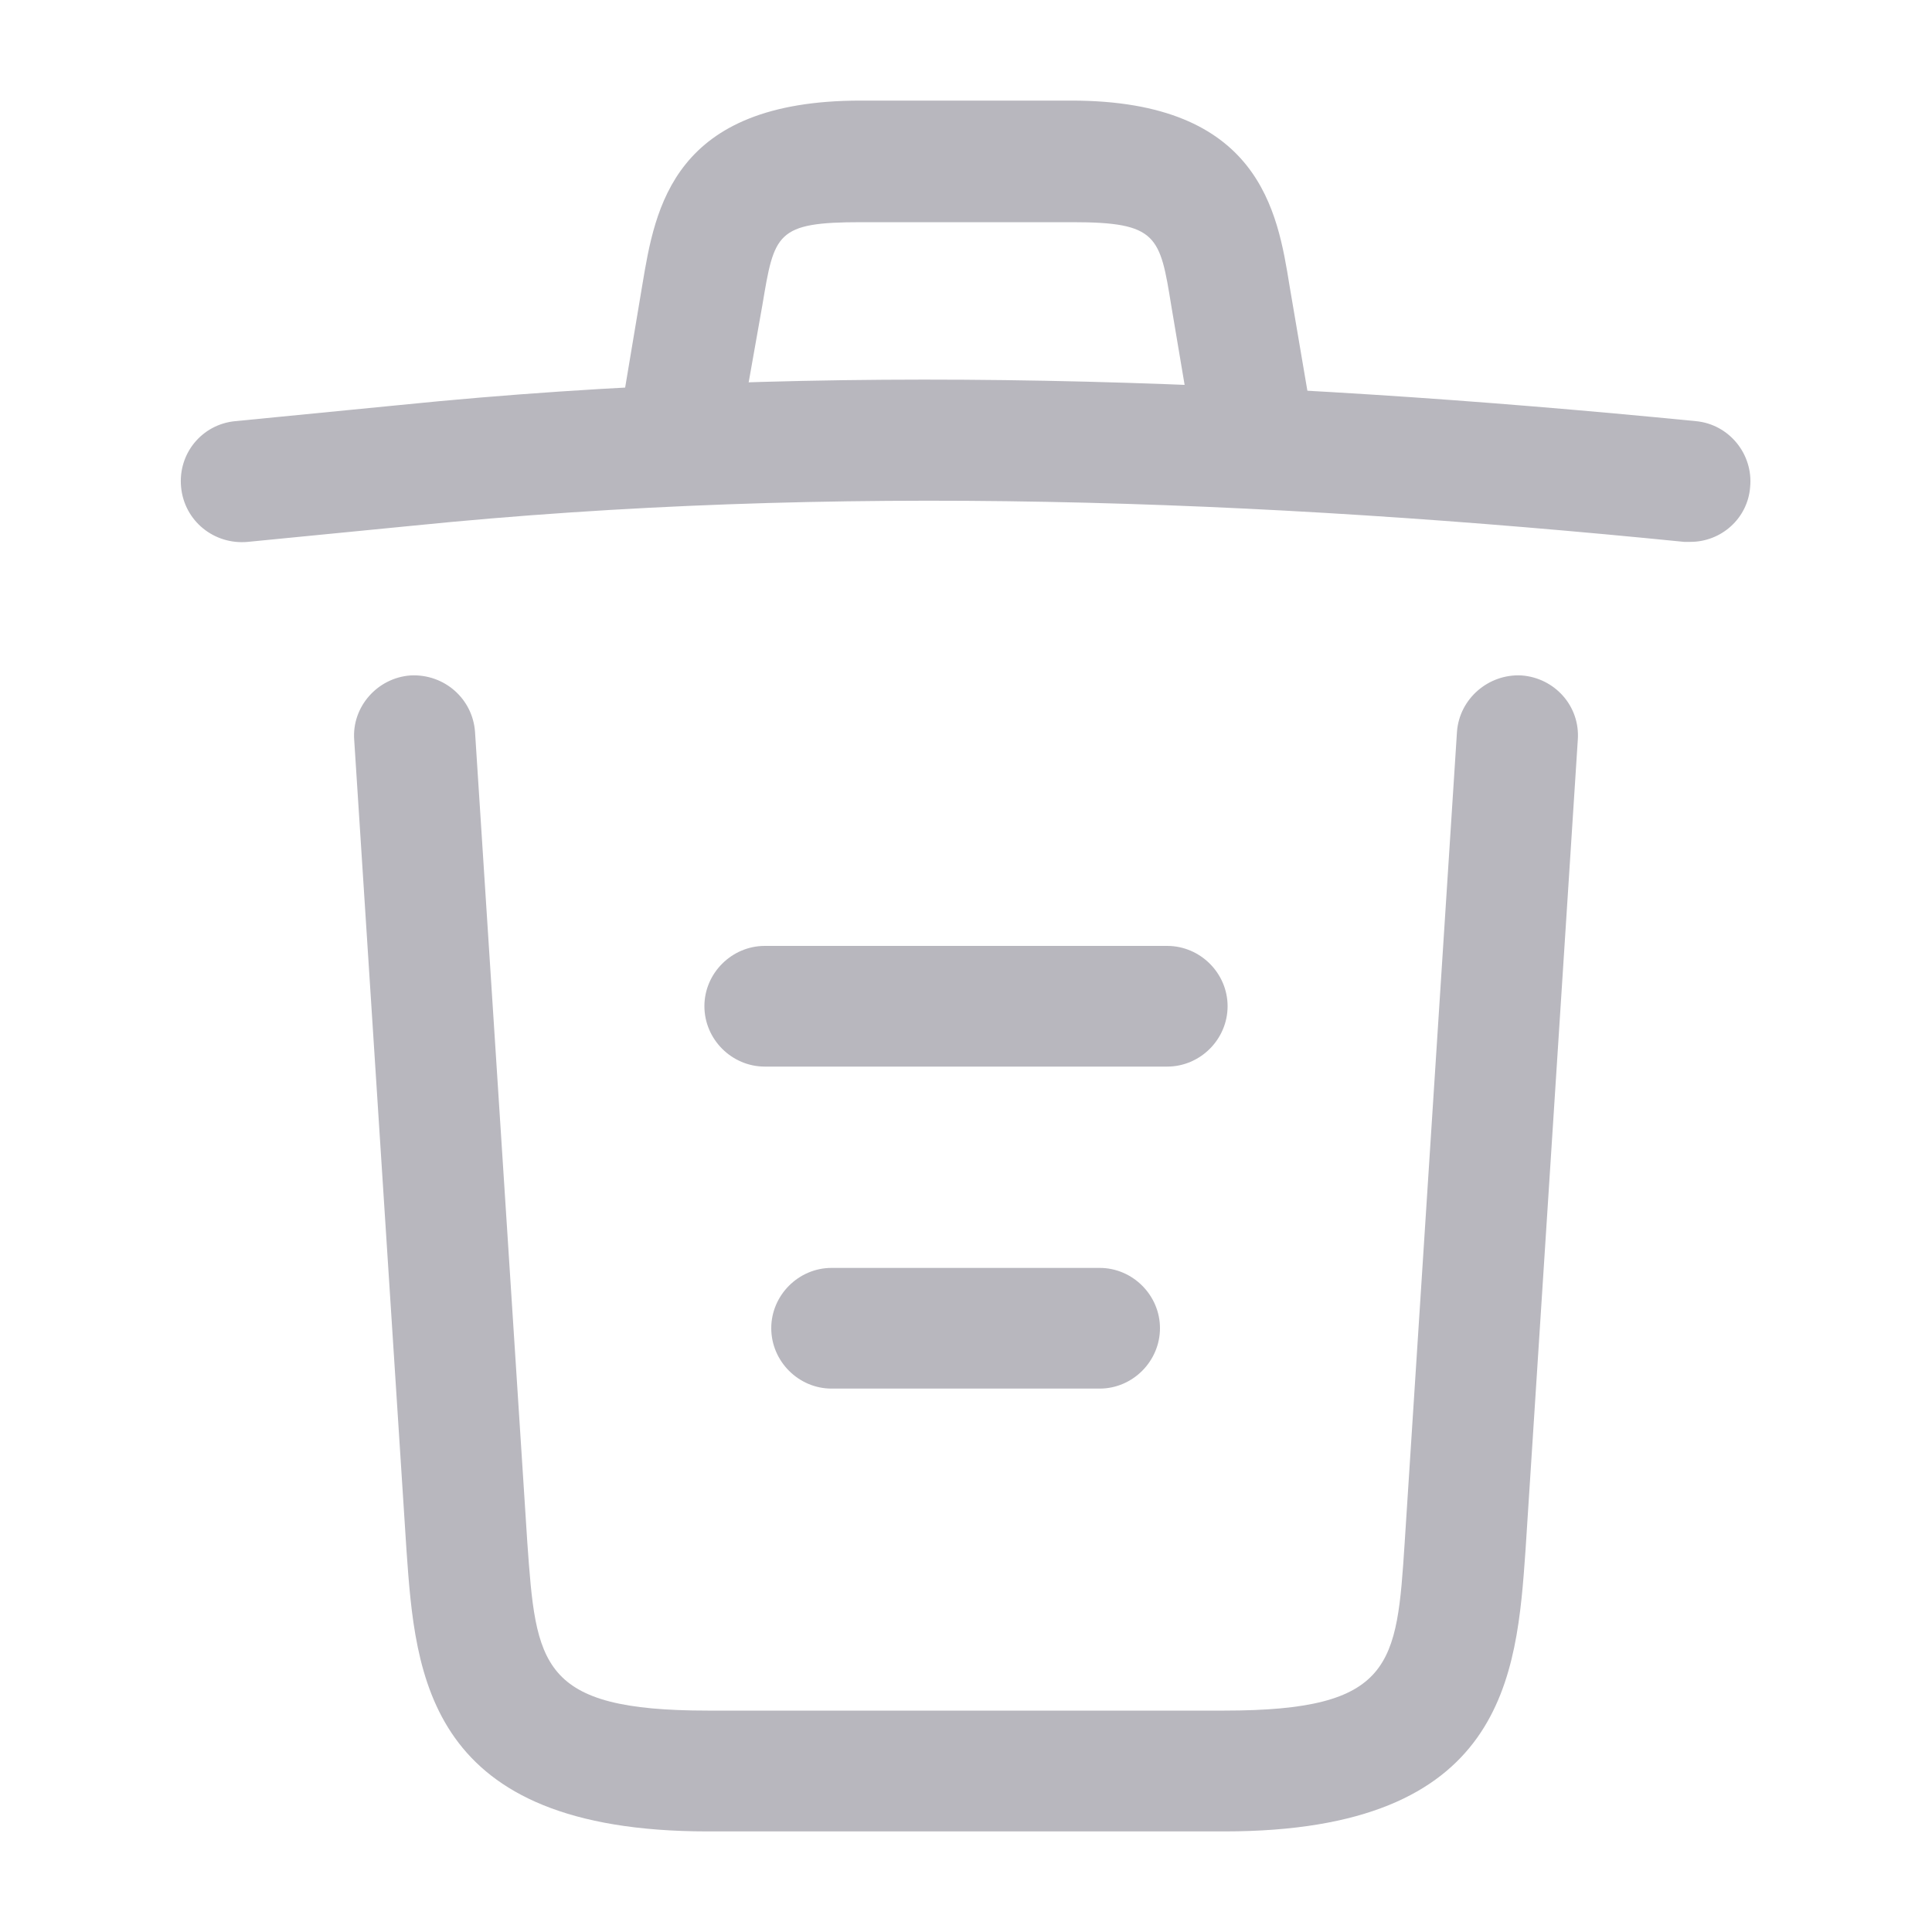 <svg width="15" height="15" viewBox="0 0 15 15" fill="none" xmlns="http://www.w3.org/2000/svg">
<path d="M13.125 4.207C13.113 4.207 13.094 4.207 13.075 4.207C9.769 3.876 6.469 3.751 3.2 4.082L1.925 4.207C1.663 4.232 1.431 4.045 1.406 3.782C1.381 3.52 1.569 3.295 1.825 3.27L3.1 3.145C6.425 2.807 9.794 2.938 13.169 3.27C13.425 3.295 13.613 3.526 13.588 3.782C13.569 4.026 13.363 4.207 13.125 4.207Z" fill="#B8B7BE"/>
<path d="M5.312 3.575C5.287 3.575 5.262 3.575 5.231 3.569C4.981 3.525 4.806 3.281 4.85 3.031L4.987 2.212C5.087 1.613 5.225 0.781 6.681 0.781H8.319C9.781 0.781 9.919 1.644 10.012 2.219L10.15 3.031C10.194 3.288 10.019 3.531 9.769 3.569C9.512 3.612 9.269 3.438 9.231 3.188L9.094 2.375C9.006 1.831 8.987 1.725 8.325 1.725H6.687C6.025 1.725 6.012 1.812 5.919 2.369L5.775 3.181C5.737 3.413 5.537 3.575 5.312 3.575Z" fill="#B8B7BE"/>
<path d="M9.506 14.219H5.494C3.312 14.219 3.225 13.012 3.156 12.037L2.75 5.744C2.731 5.487 2.931 5.262 3.188 5.244C3.45 5.231 3.669 5.425 3.688 5.681L4.094 11.975C4.162 12.925 4.188 13.281 5.494 13.281H9.506C10.819 13.281 10.844 12.925 10.906 11.975L11.312 5.681C11.331 5.425 11.556 5.231 11.812 5.244C12.069 5.262 12.269 5.481 12.25 5.744L11.844 12.037C11.775 13.012 11.688 14.219 9.506 14.219Z" fill="#B8B7BE"/>
<path d="M8.538 10.781H6.456C6.2 10.781 5.988 10.569 5.988 10.312C5.988 10.056 6.2 9.844 6.456 9.844H8.538C8.794 9.844 9.006 10.056 9.006 10.312C9.006 10.569 8.794 10.781 8.538 10.781Z" fill="#B8B7BE"/>
<path d="M9.062 8.281H5.938C5.681 8.281 5.469 8.069 5.469 7.812C5.469 7.556 5.681 7.344 5.938 7.344H9.062C9.319 7.344 9.531 7.556 9.531 7.812C9.531 8.069 9.319 8.281 9.062 8.281Z" fill="#B8B7BE"/>
</svg>
